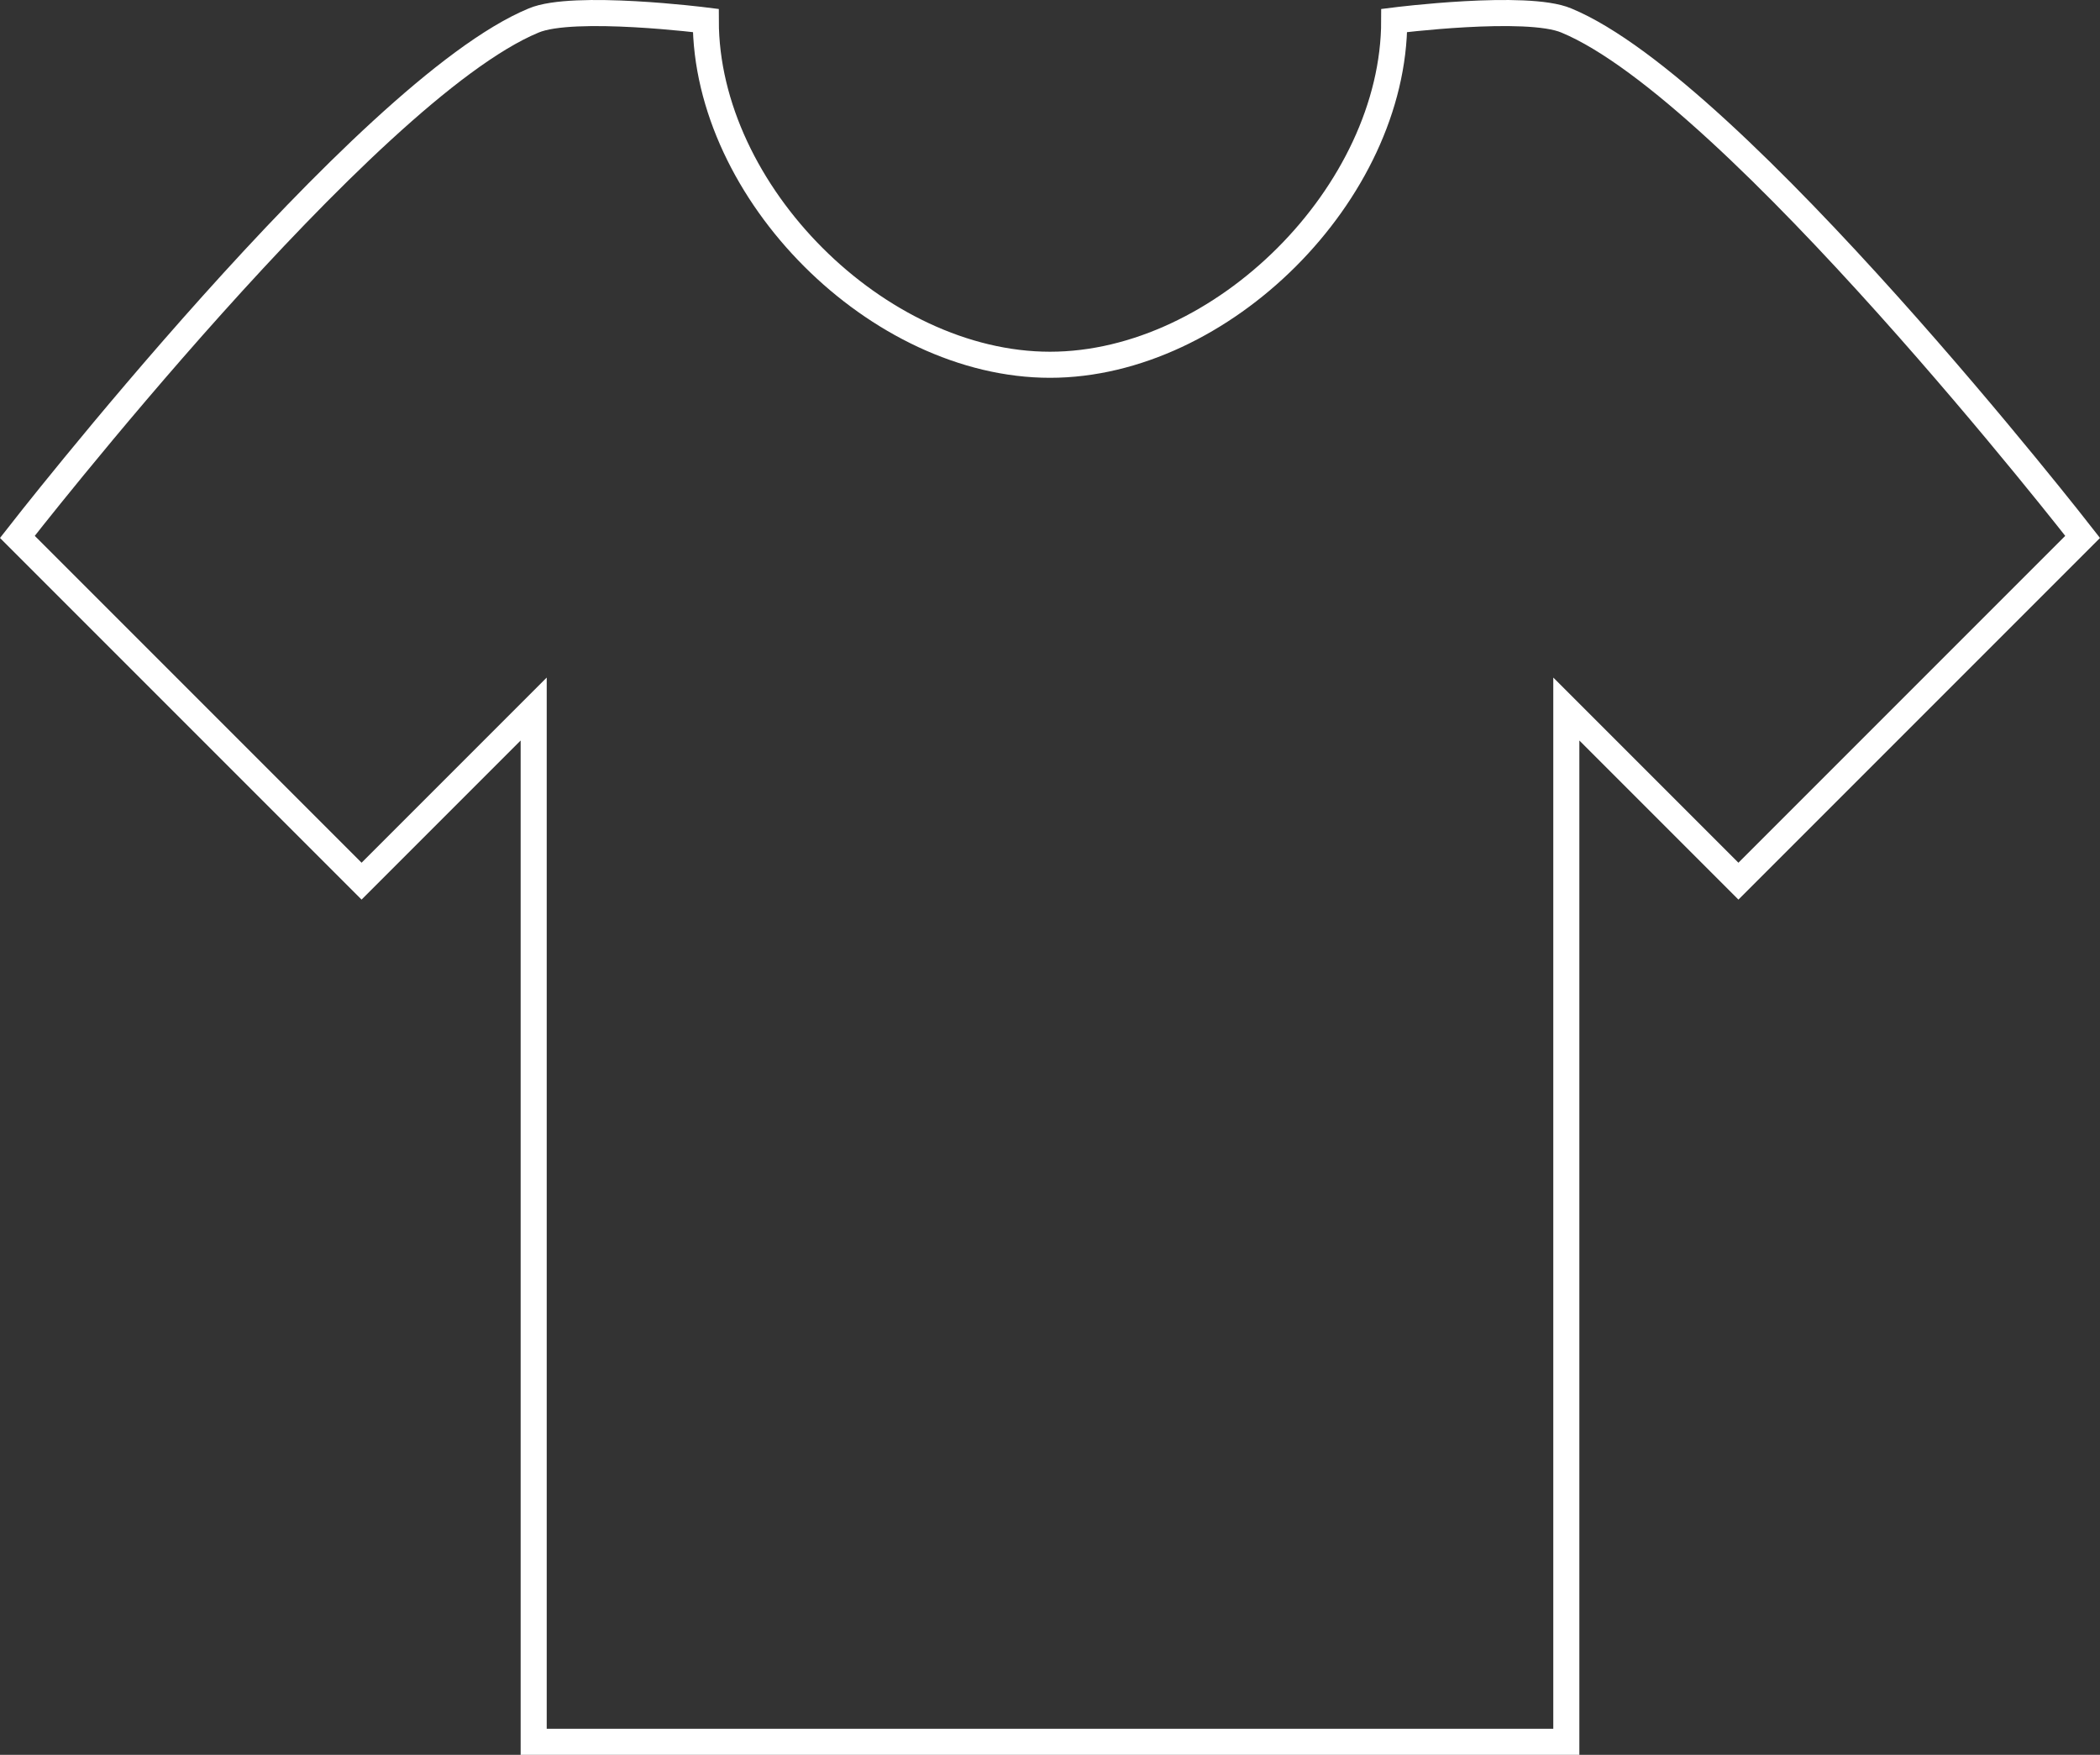 <svg xmlns="http://www.w3.org/2000/svg" viewBox="0 0 16109.87 13460.18"><rect x="0" y="0" width="16109.87" height="13460.18" fill="#333333" stroke="none"/><defs><style>.cls-1{fill:none;stroke:#fff;stroke-miterlimit:50;stroke-width:200px;}</style></defs><g id="Calque_2" data-name="Calque 2"><g id="Tenue3W"><path class="cls-1" d="M12015.82,157.21c1293.89,534.72,3960.89,3960.89,3960.89,3960.89L13336.12,6758.69,12015.82,5438.4v7921.78H4094.05V5438.4L2773.75,6758.69,133.16,4118.1s2667-3426.17,3960.89-3960.89c303.67-128.73,1320.29,0,1320.29,0,0,1320.3,1320.3,2640.6,2640.6,2640.6s2640.59-1320.3,2640.59-2640.6C10695.53,157.21,11712.16,28.48,12015.82,157.21Z"/></g></g></svg>